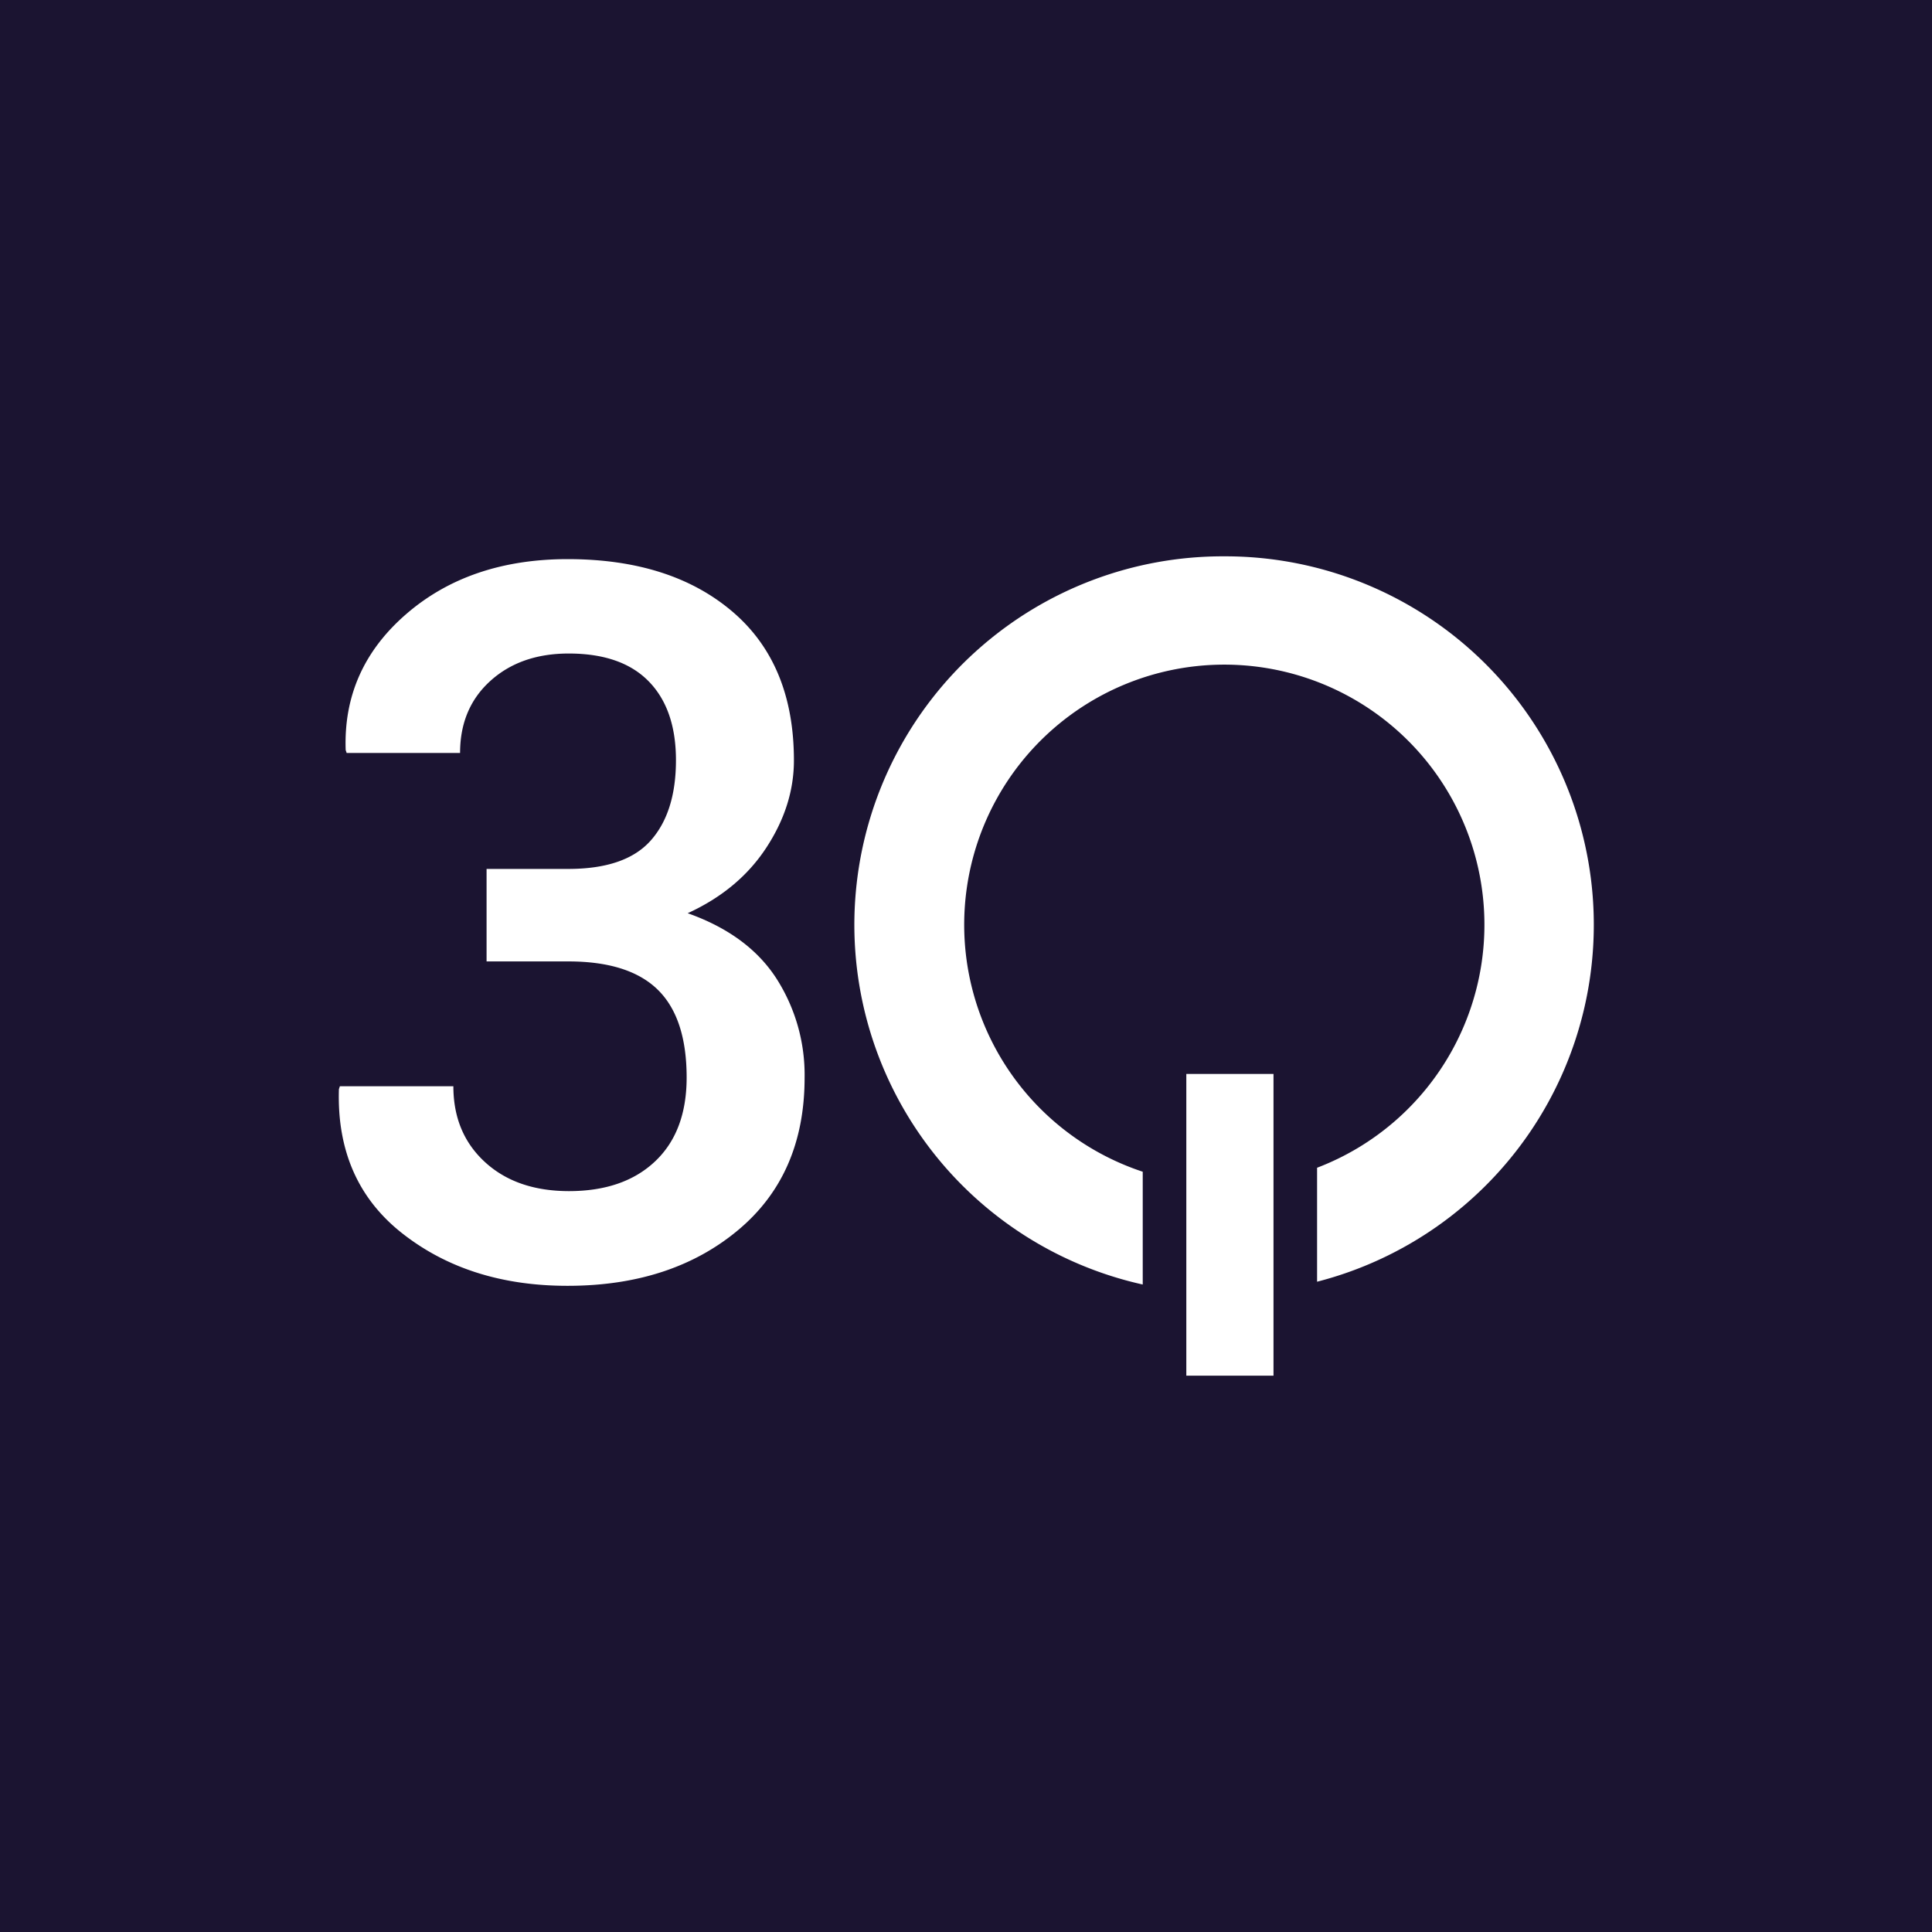 <svg id="Ebene_1" data-name="Ebene 1" xmlns="http://www.w3.org/2000/svg" viewBox="0 0 519.04 519.04"><defs><style>.cls-1{fill:#1b1431;}.cls-2{fill:#fff;}</style></defs><title>Zeichenfläche 1</title><rect class="cls-1" width="519.04" height="519.04"/><polygon class="cls-2" points="342.13 369.58 318.71 369.58 318.71 288.52 342.13 288.52 342.13 369.58 342.13 369.58"/><path class="cls-2" d="M130.67,233.44h22q15.38,0,22.15-7.63t6.78-21.56q0-13.69-7.3-21.18t-21.5-7.5q-12.92,0-21.06,7.36t-8.14,19.36H93.13l-.26-.78Q92.09,179.75,109.1,165t43.34-14.79q27.75,0,44.3,14.08t16.55,40q0,12.12-7.42,23.45t-21.12,17.6q16.17,5.73,23.79,17.46a48,48,0,0,1,7.62,26.72q0,26.07-17.92,41t-45.8,14.92q-26.34,0-44.25-14T91.05,292.61l.26-.79H121.8q0,12.58,8.48,20.37T152.83,320Q167.54,320,176,312t8.47-22.5q0-16-7.75-23.6t-24-7.61h-22V233.44Z"/><path class="cls-2" d="M329,149.46A99,99,0,0,0,307,345.09v-30.3a69.88,69.88,0,1,1,46.84-1.07v30.62A99,99,0,0,0,329,149.46"/></svg>